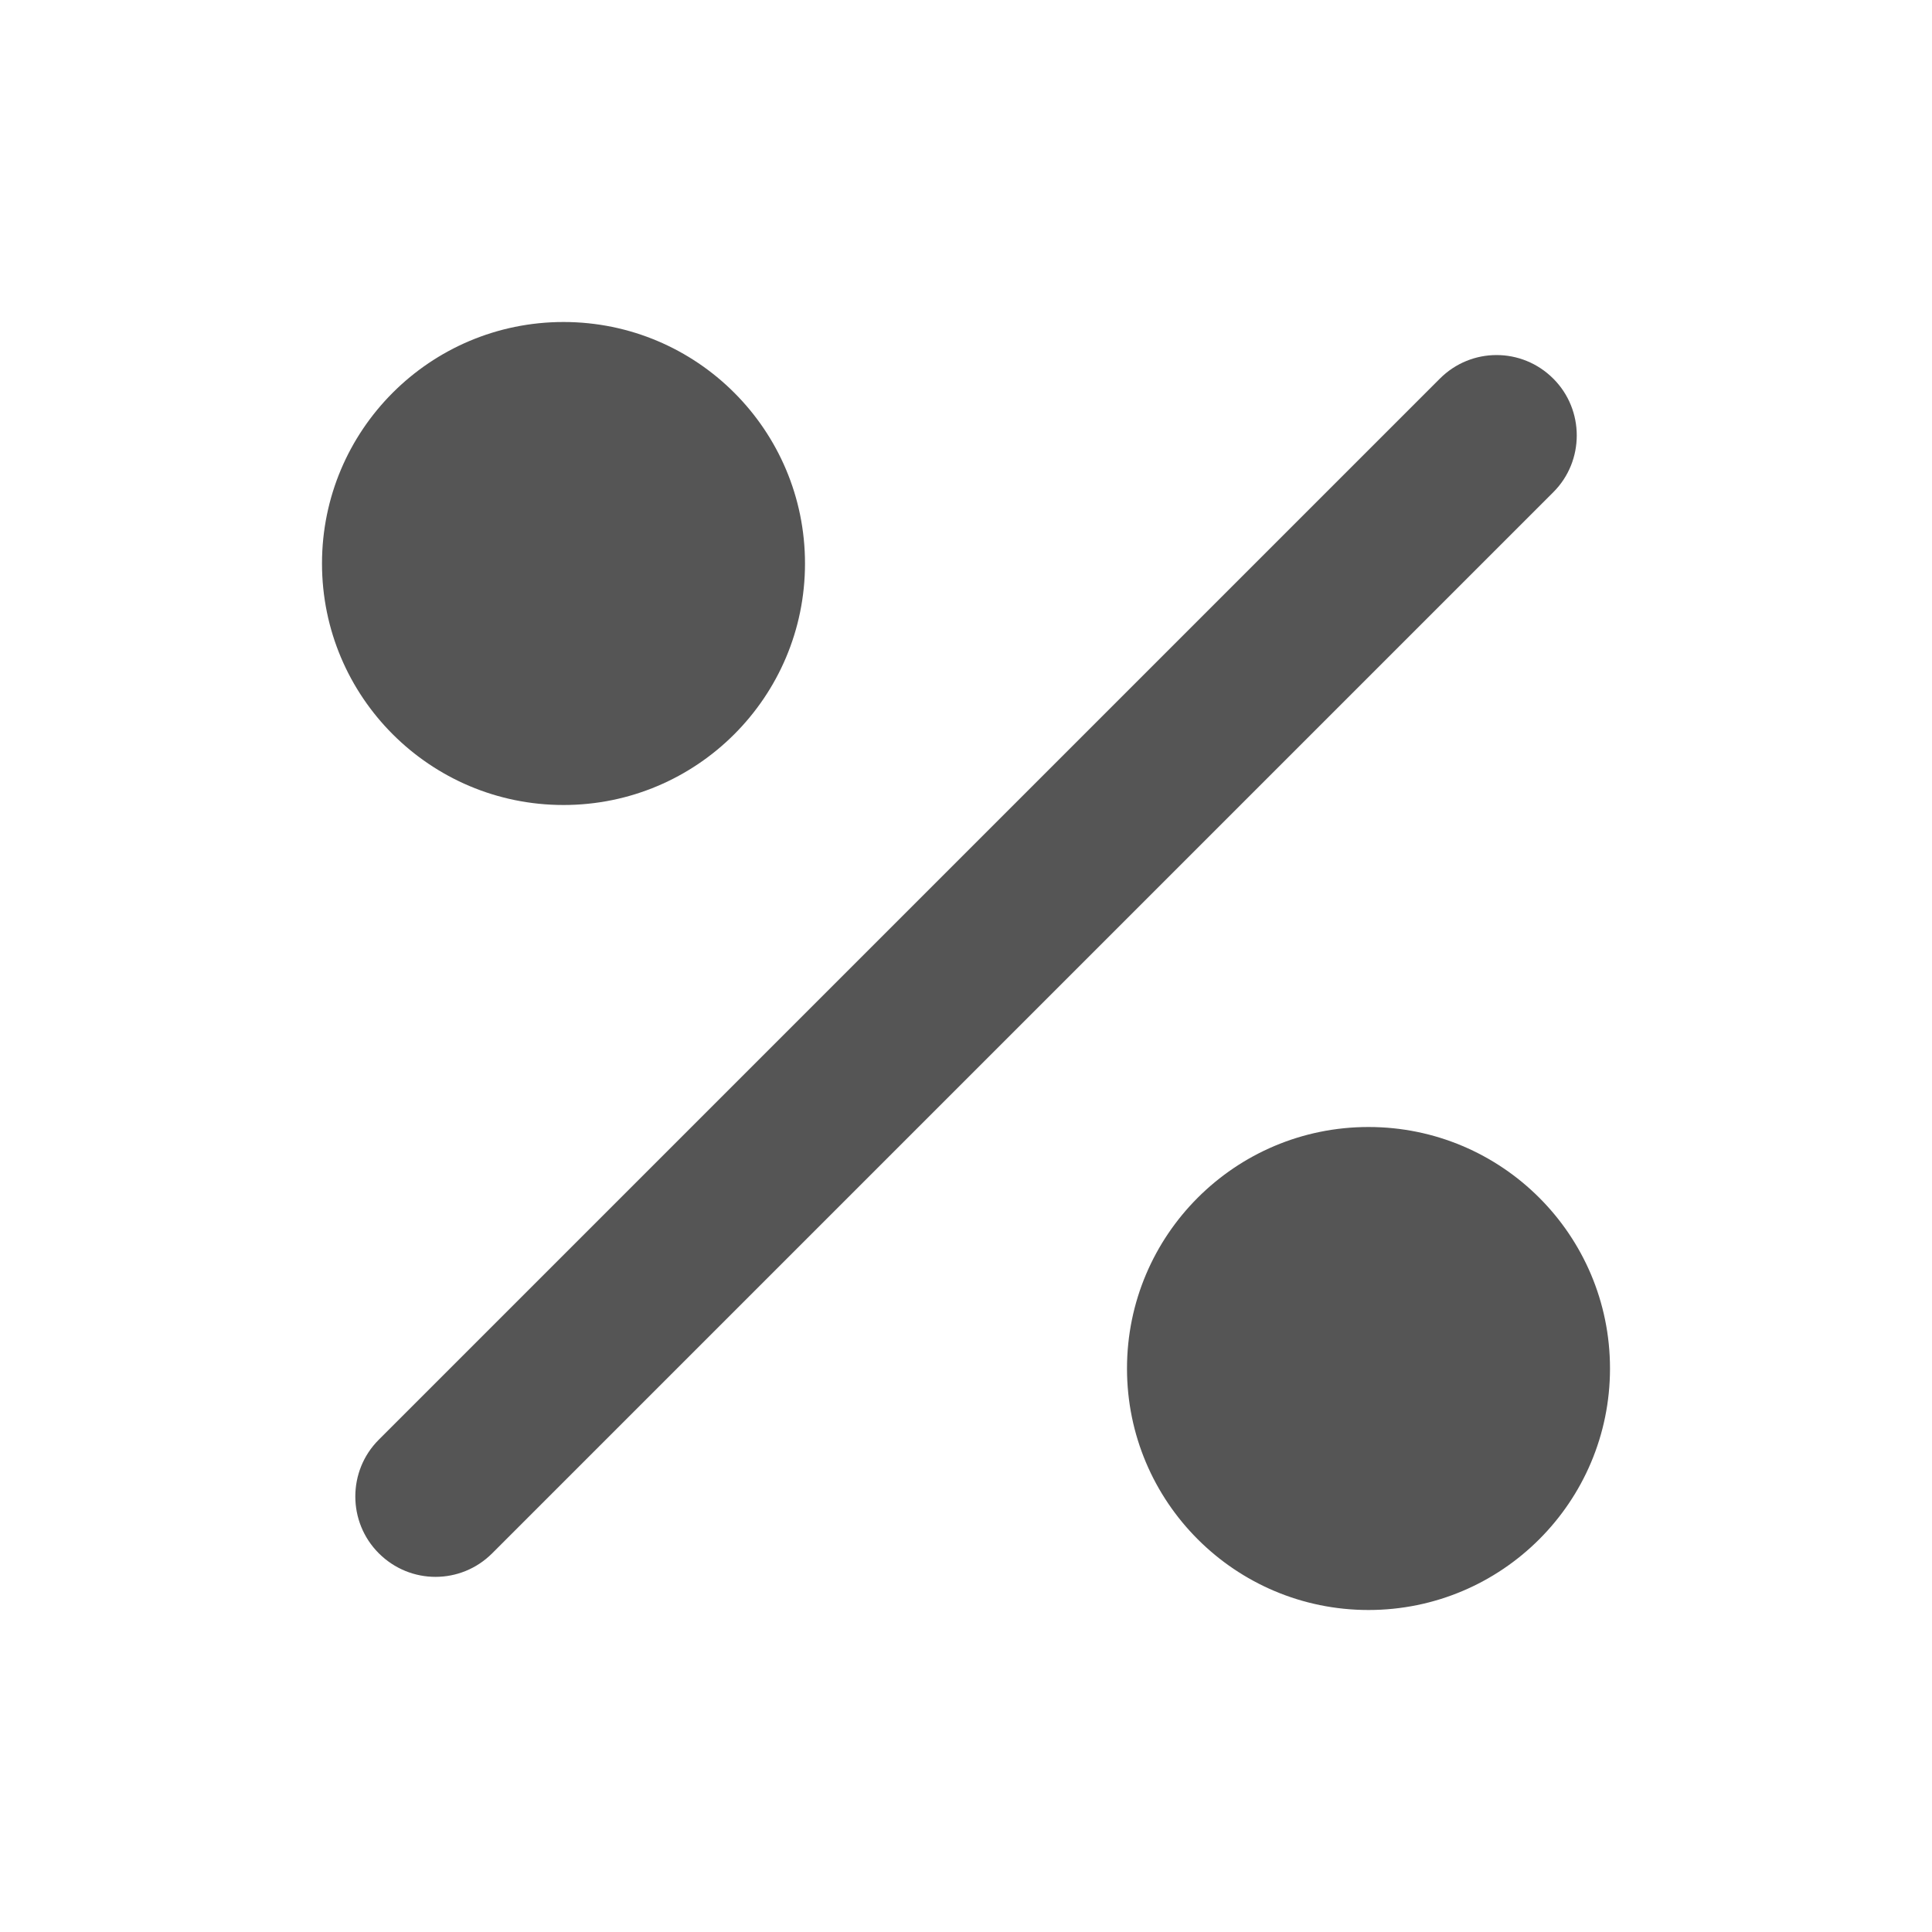 <!-- Generated by IcoMoon.io -->
<svg version="1.1" xmlns="http://www.w3.org/2000/svg" width="24" height="24" viewBox="0 0 24 24">
<title>deals</title>
<path fill="#555" d="M7 4c1.657 0 3 1.343 3 3s-1.343 3-3 3c-1.657 0-3-1.343-3-3s1.343-3 3-3v0zM17 14c1.657 0 3 1.343 3 3s-1.343 3-3 3c-1.657 0-3-1.343-3-3s1.343-3 3-3v0zM6.114 19.296c-0.389 0.389-1.017 0.391-1.409-0.001v0c-0.389-0.389-0.387-1.023-0.001-1.409l13.183-13.183c0.389-0.389 1.017-0.391 1.409 0.001v0c0.389 0.389 0.387 1.023 0.001 1.409l-13.183 13.183z"></path>
</svg>
